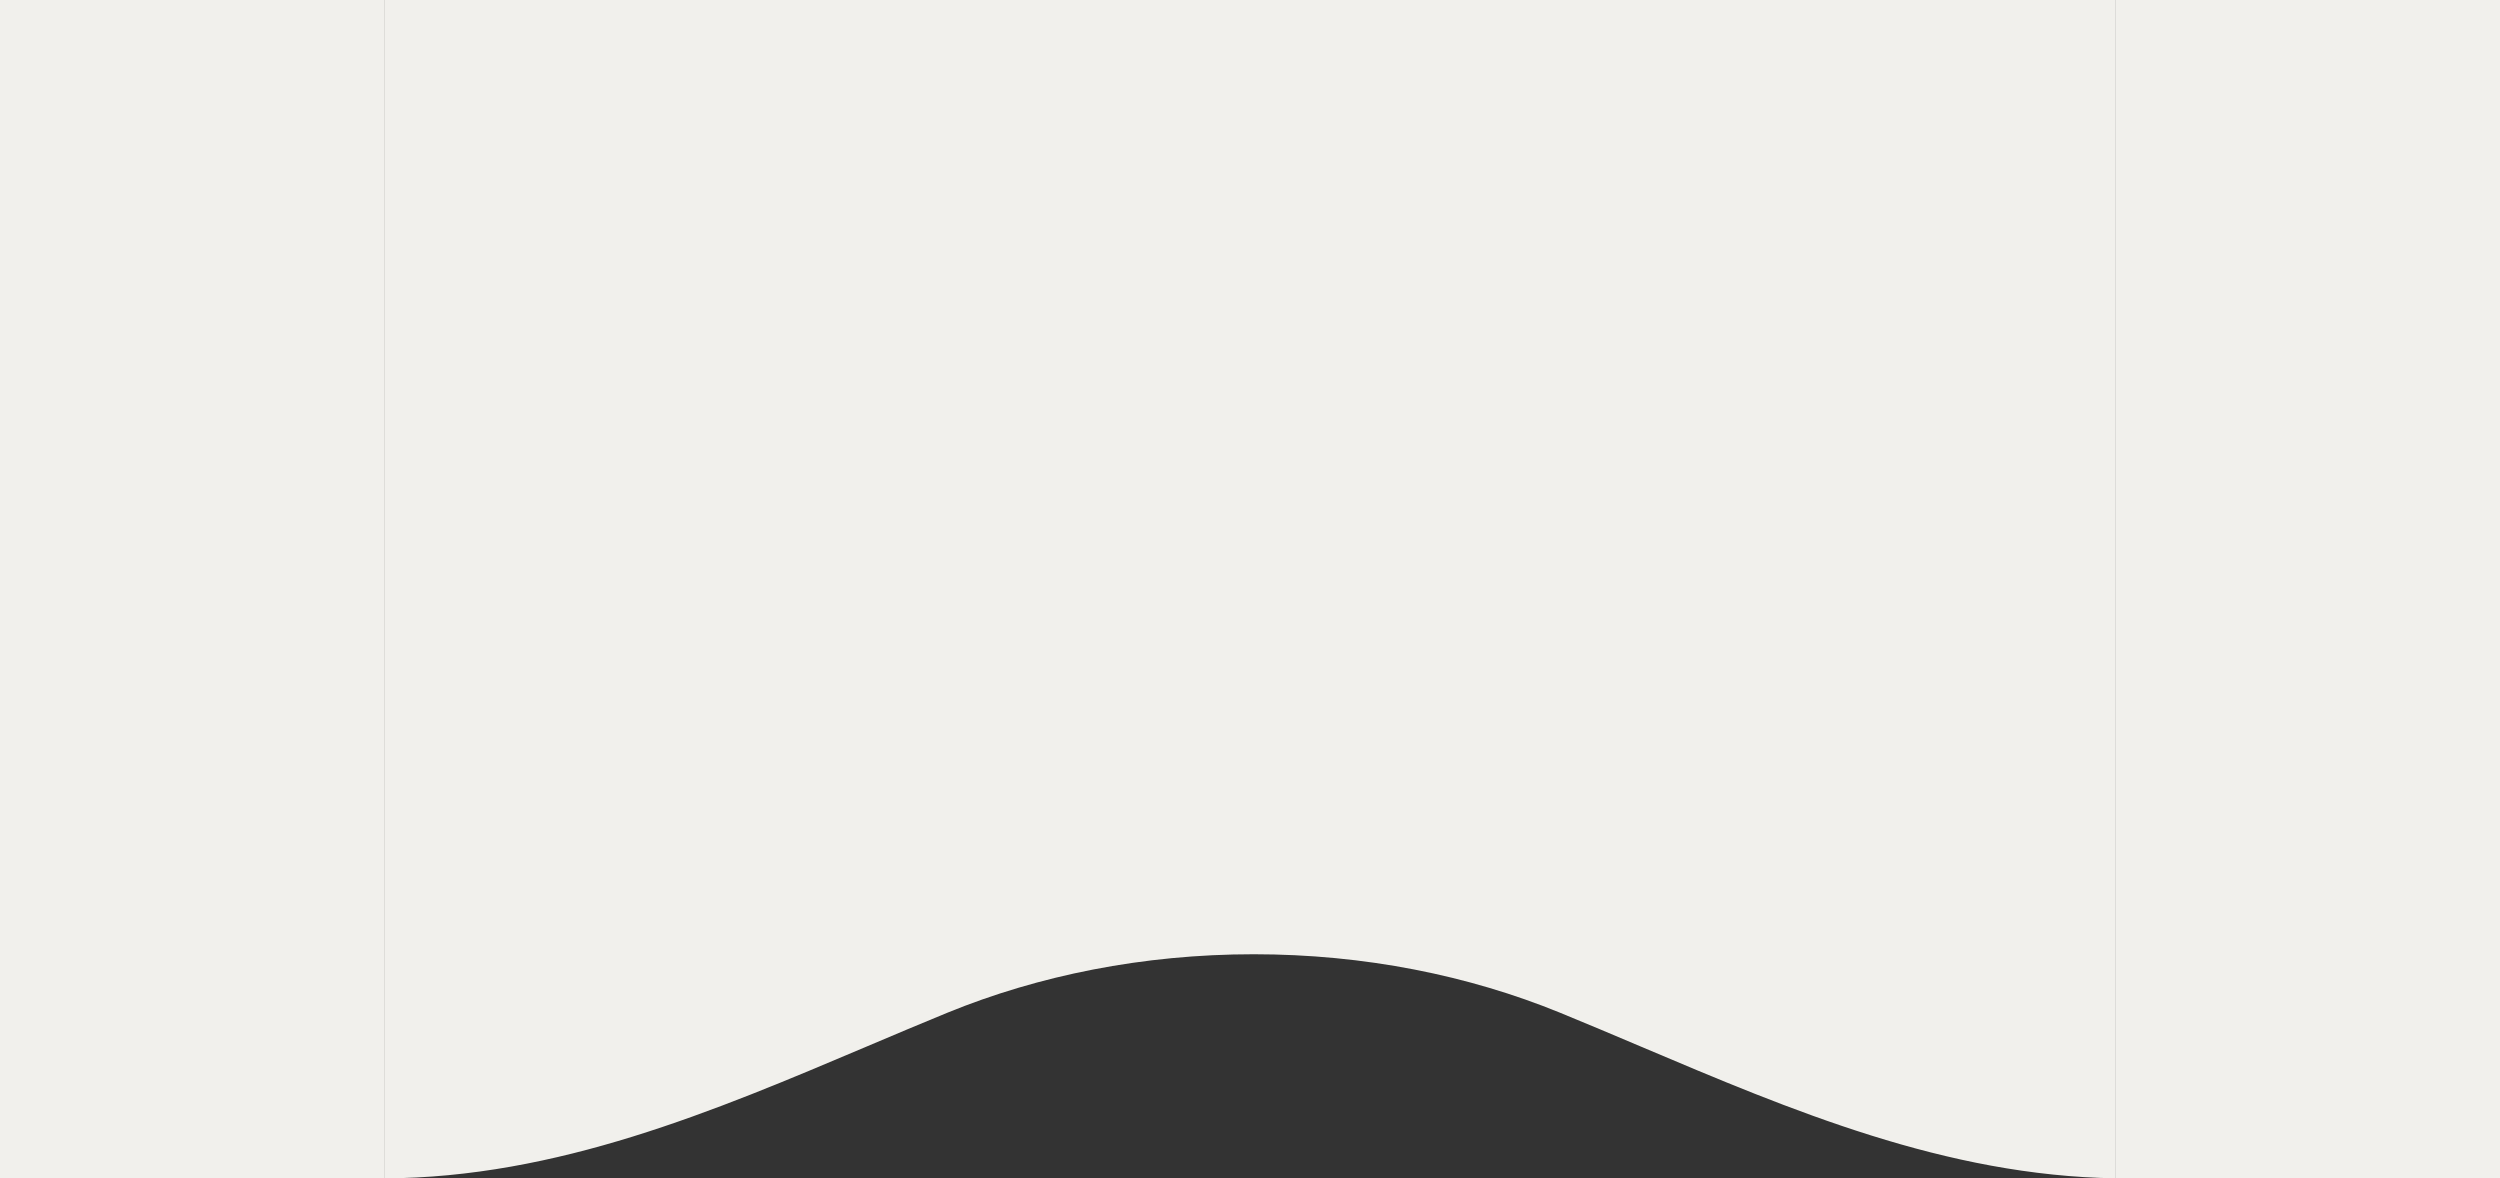 <svg width="768" height="362" viewBox="0 0 768 362" fill="none" xmlns="http://www.w3.org/2000/svg">
<rect x="0" y="0" width="768" height="362" fill="#333333" stroke="none"/>
<rect width="118" height="362" fill="#F1F0EC"/>
<path fill-rule="evenodd" clip-rule="evenodd" d="M118 362C171.162 361.794 219.259 341.408 266.199 321.513L266.199 321.513L266.2 321.513C274.502 317.994 282.768 314.491 291.019 311.117C319.067 299.649 351.112 293.146 385.145 293.146C419.177 293.146 451.222 299.649 479.27 311.117C487.519 314.49 495.783 317.992 504.083 321.51L504.083 321.511L504.09 321.513C550.355 341.122 597.744 361.208 649.999 361.979V0H118V362Z" fill="#F1F0EC"/>
<rect x="649.999" width="118" height="362" fill="#F1F0EC"/>
</svg>
